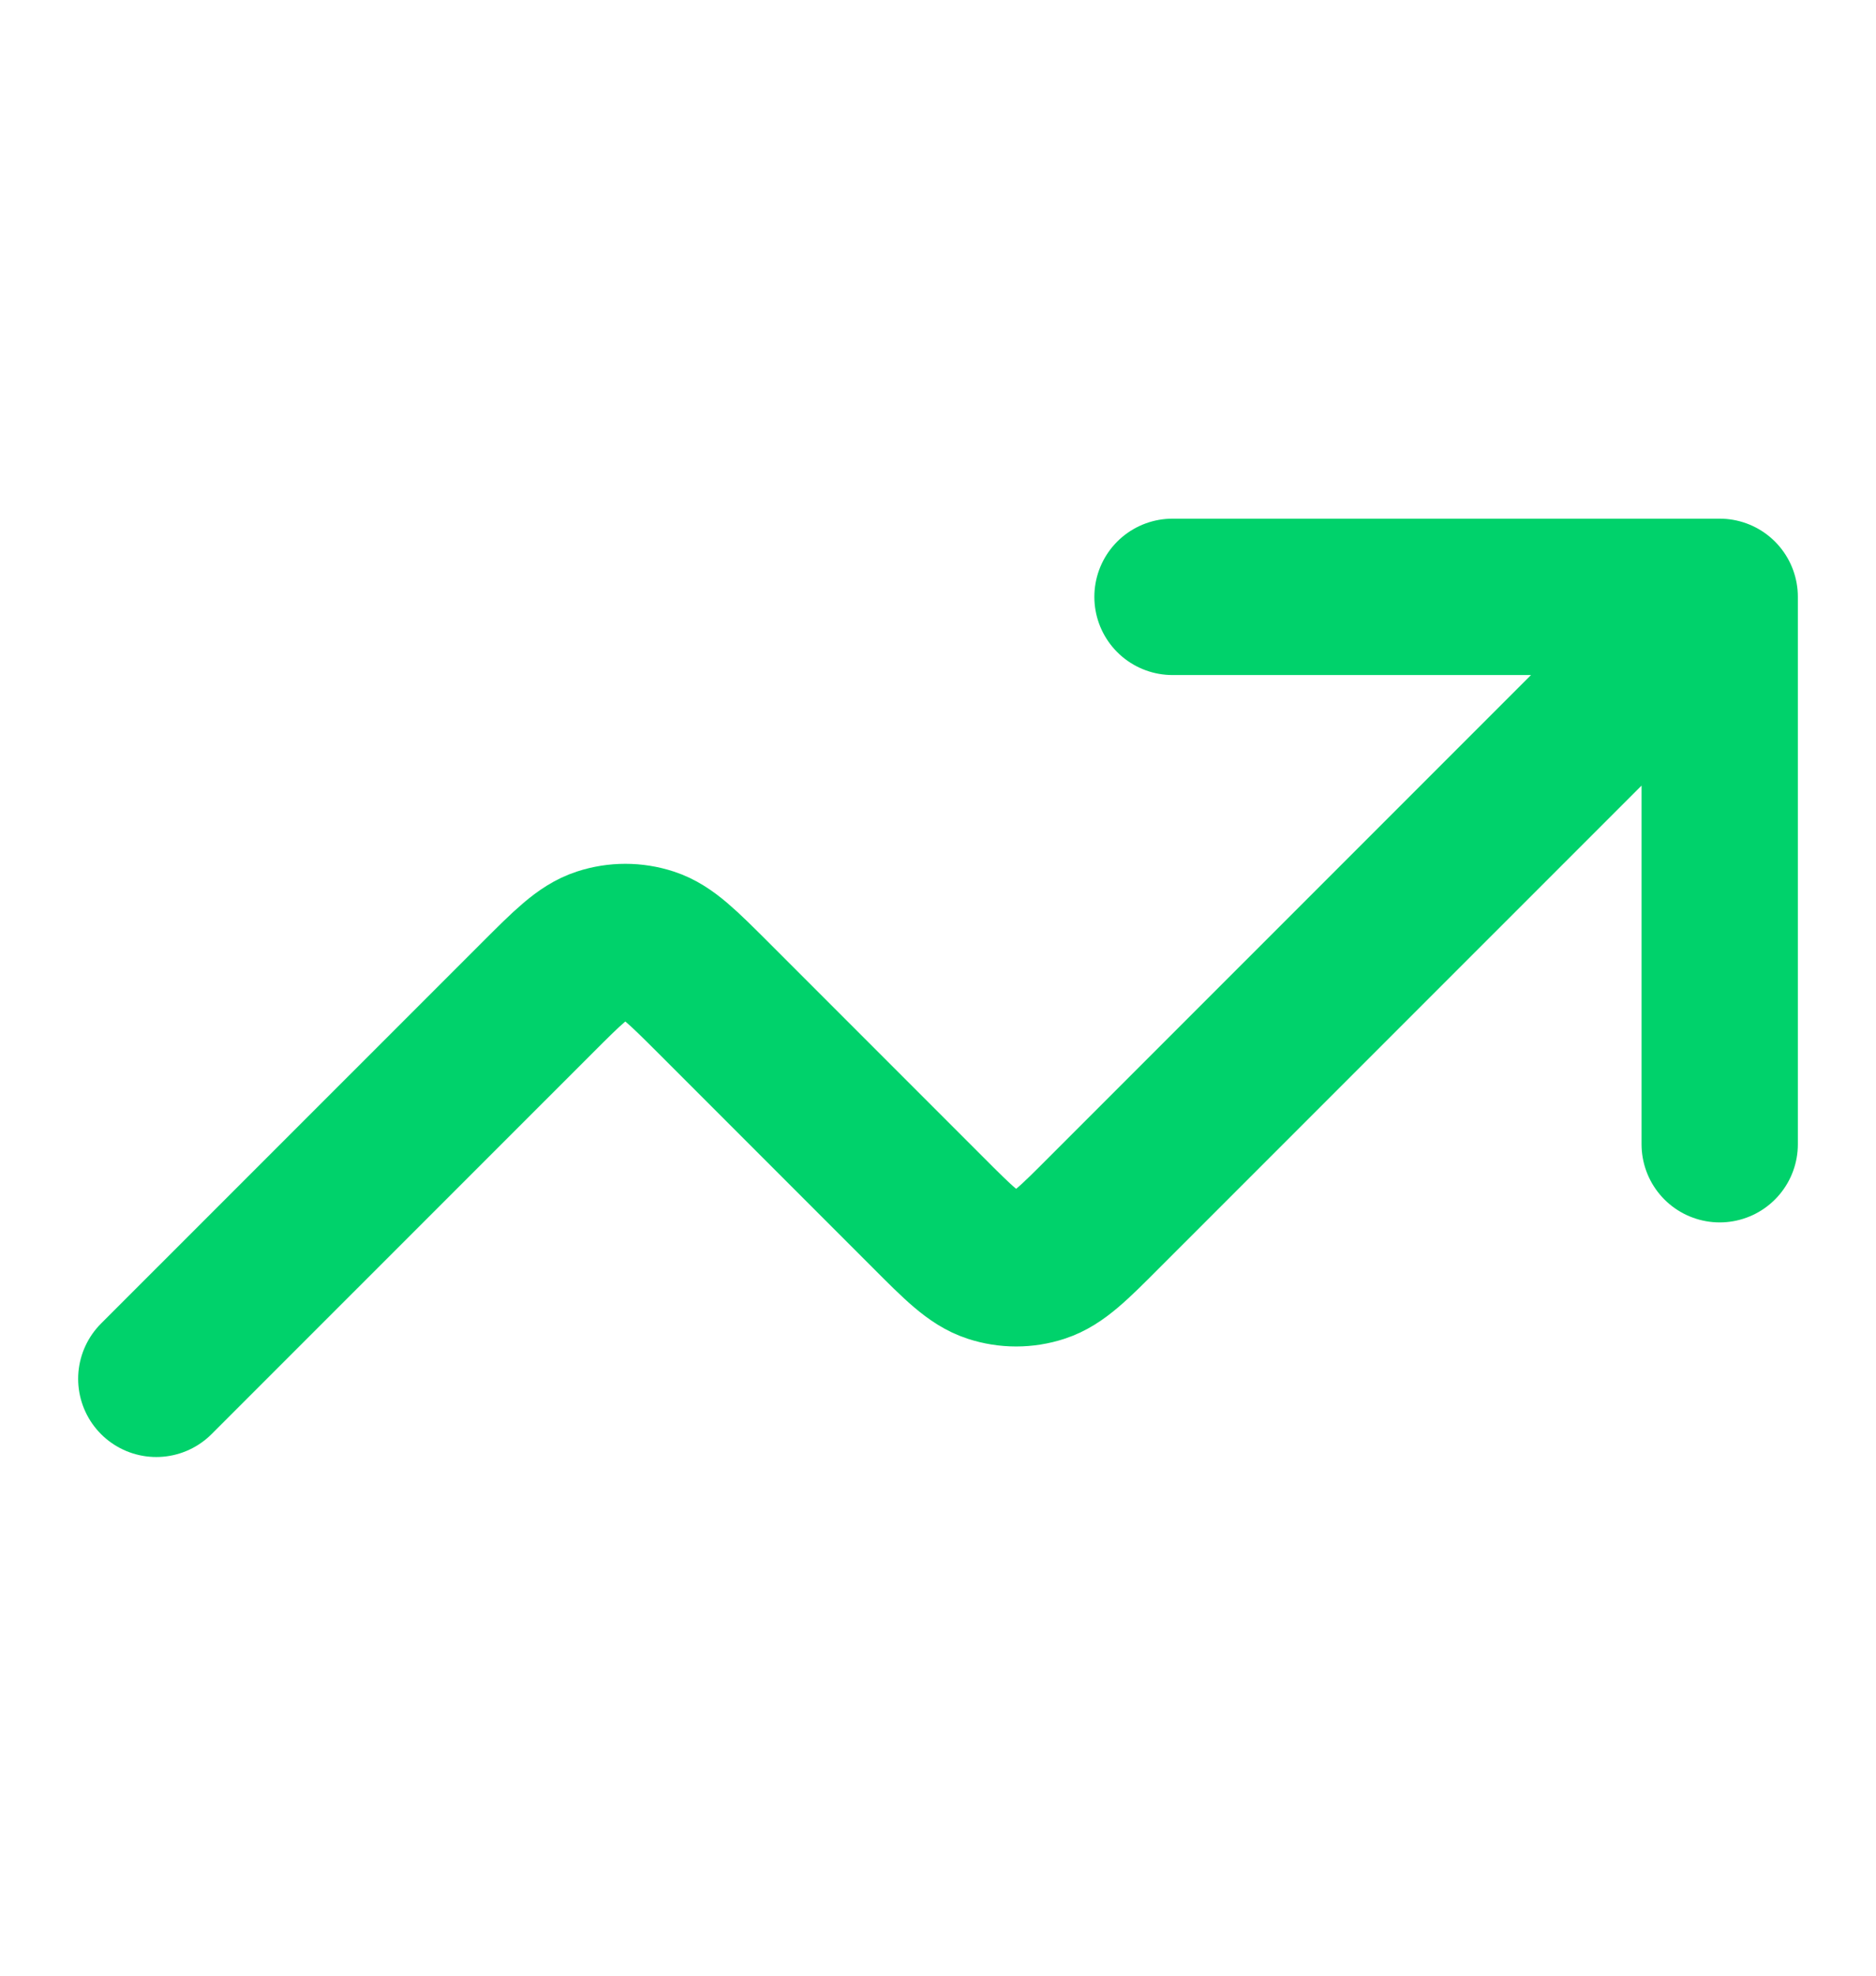 <svg width="19" height="20" viewBox="0 0 19 20" fill="none" xmlns="http://www.w3.org/2000/svg">
<path d="M17.417 6.042L11.187 12.271C10.874 12.585 10.717 12.741 10.536 12.8C10.377 12.852 10.206 12.852 10.047 12.8C9.866 12.741 9.709 12.585 9.396 12.271L7.229 10.104C6.915 9.791 6.759 9.634 6.578 9.575C6.419 9.523 6.248 9.523 6.089 9.575C5.908 9.634 5.751 9.791 5.438 10.104L1.583 13.958M17.417 6.042H11.875M17.417 6.042V11.583" stroke="#00D26B" stroke-width="1.583" stroke-linecap="round" stroke-linejoin="round"/>
</svg>
